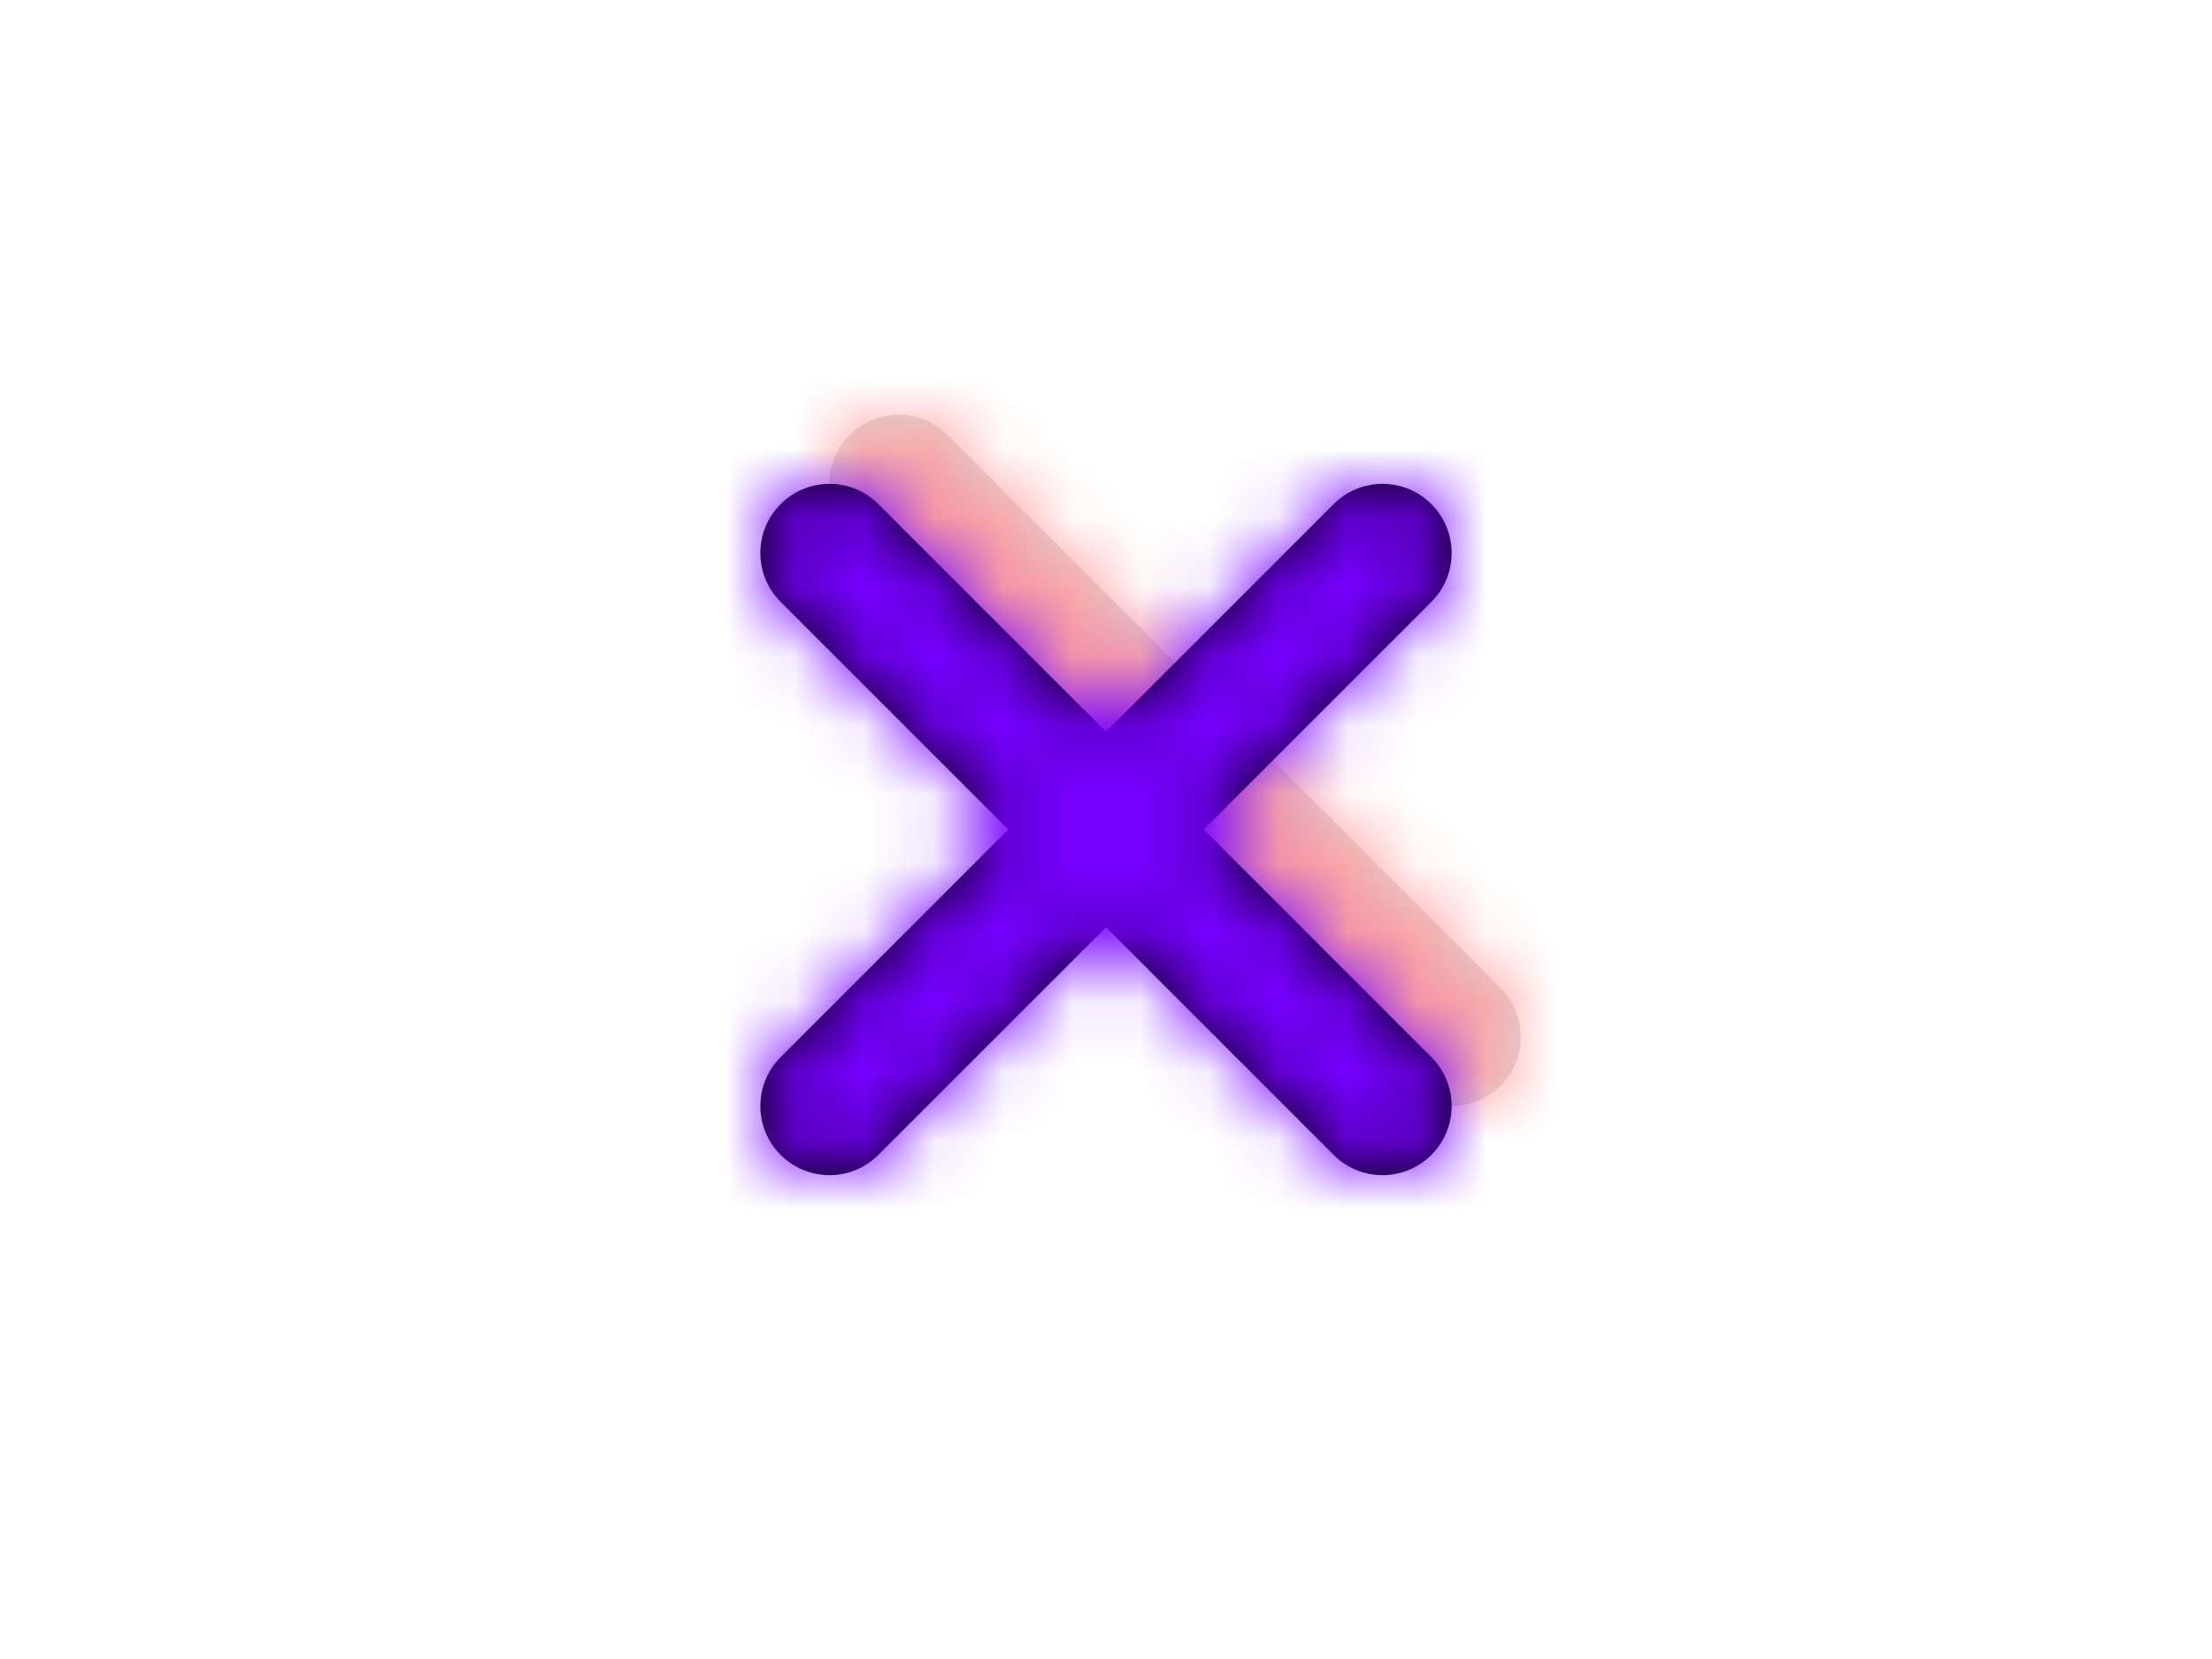 <?xml version="1.0" encoding="utf-8"?>

<!-- Uploaded to: SVG Repo, www.svgrepo.com, Generator: SVG Repo Mixer Tools -->
<svg width="200px" height="150px" viewBox="0 0 24 24" xmlns="http://www.w3.org/2000/svg" xmlns:xlink="http://www.w3.org/1999/xlink">
  <defs>
    <path id="cross-a" d="M0.293,1.707 C-0.098,1.317 -0.098,0.683 0.293,0.293 C0.683,-0.098 1.317,-0.098 1.707,0.293 L9.707,8.293 C10.098,8.683 10.098,9.317 9.707,9.707 C9.317,10.098 8.683,10.098 8.293,9.707 L0.293,1.707 Z"/>
    <path id="cross-c" d="M3.586,5 L0.293,1.707 C-0.098,1.317 -0.098,0.683 0.293,0.293 C0.683,-0.098 1.317,-0.098 1.707,0.293 L5,3.586 L8.293,0.293 C8.683,-0.098 9.317,-0.098 9.707,0.293 C10.098,0.683 10.098,1.317 9.707,1.707 L6.414,5 L9.707,8.293 C10.098,8.683 10.098,9.317 9.707,9.707 C9.317,10.098 8.683,10.098 8.293,9.707 L5,6.414 L1.707,9.707 C1.317,10.098 0.683,10.098 0.293,9.707 C-0.098,9.317 -0.098,8.683 0.293,8.293 L3.586,5 Z"/>
  </defs>
  <g fill="none" fill-rule="evenodd">
    <g transform="translate(8 6)">
      <mask id="cross-b" fill="#ffffff">
        <use xlink:href="#cross-a"/>
      </mask>
      <use fill="#D8D8D8" fill-rule="nonzero" xlink:href="#cross-a"/>
      <g fill="#FFA0A0" mask="url(#cross-b)">
        <rect width="24" height="24" transform="translate(-8 -6)"/>
      </g>
    </g>
    <g transform="rotate(-90 12 5)">
      <mask id="cross-d" fill="#ffffff">
        <use xlink:href="#cross-c"/>
      </mask>
      <use fill="#000000" fill-rule="nonzero" xlink:href="#cross-c"/>
      <g fill="#7600FF" mask="url(#cross-d)">
        <rect width="24" height="24" transform="translate(-7 -7)"/>
      </g>
    </g>
  </g>
</svg>